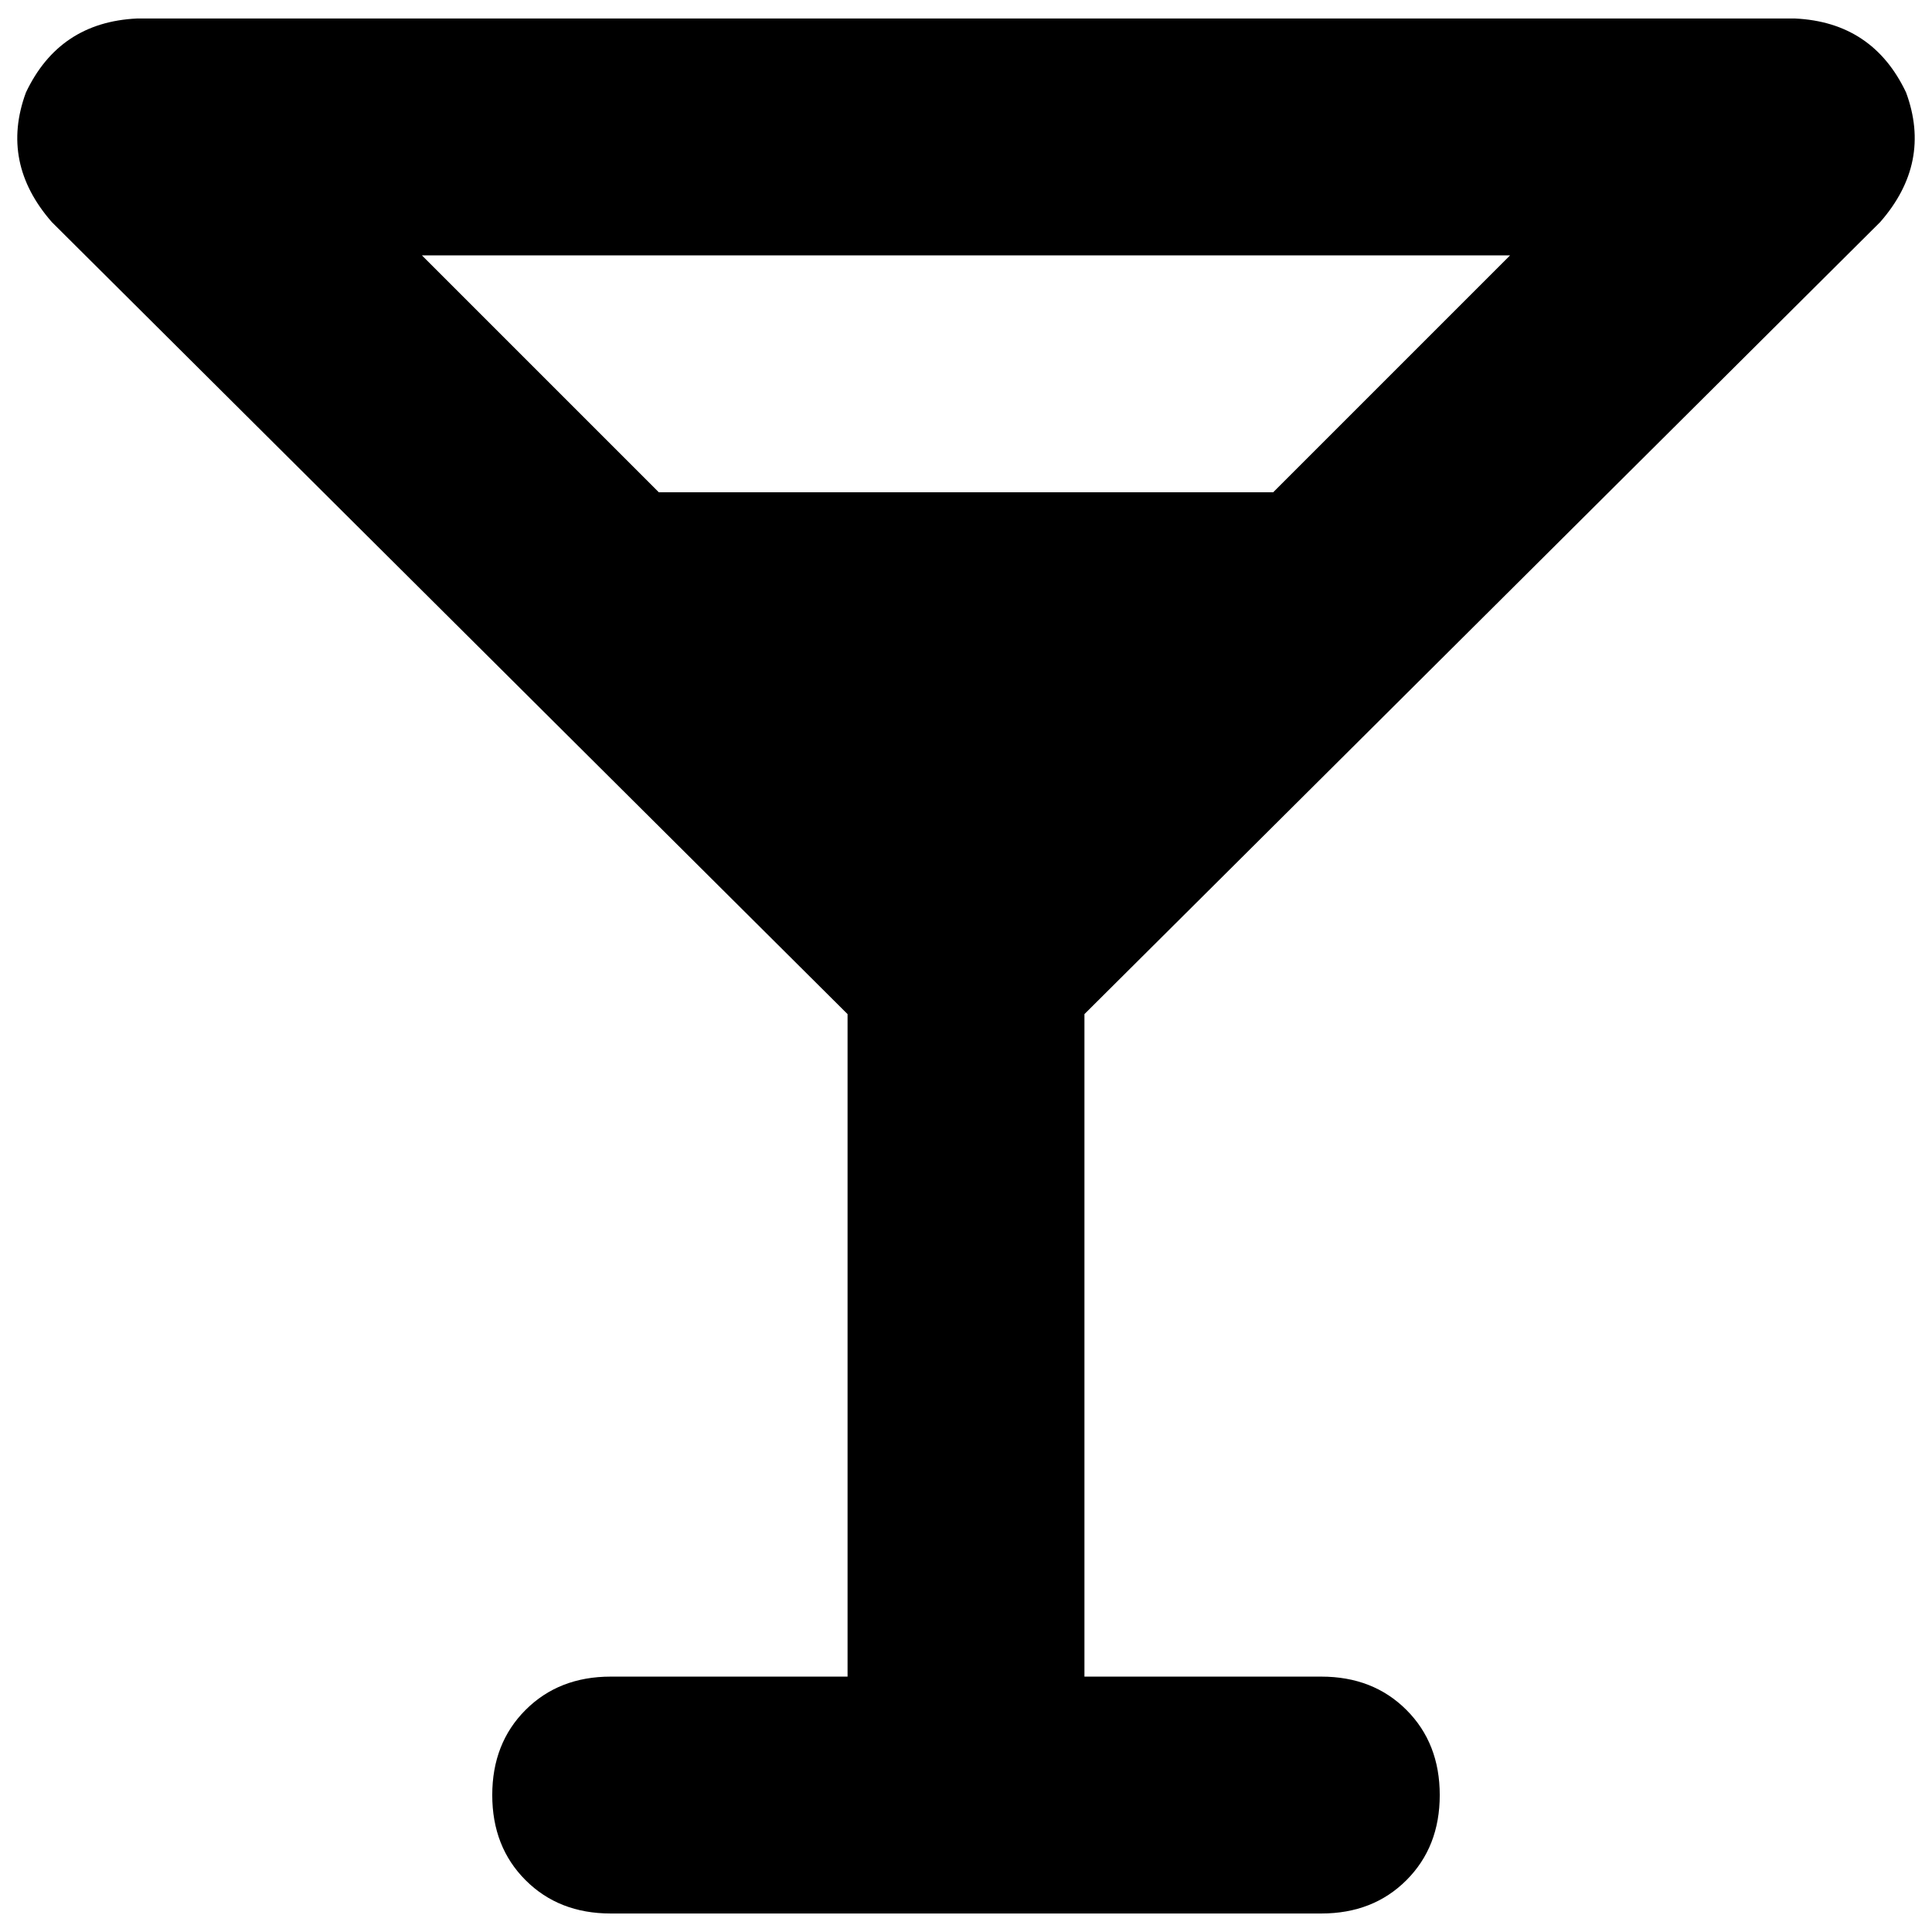 <svg xmlns="http://www.w3.org/2000/svg" viewBox="0 0 512 512">
  <path d="M 36.291 4.904 Q 15.693 5.885 6.866 24.521 Q 0 43.157 13.732 58.851 L 224.613 268.751 L 224.613 268.751 L 224.613 444.322 L 224.613 444.322 L 161.839 444.322 L 161.839 444.322 Q 148.107 444.322 139.28 453.149 Q 130.452 461.977 130.452 475.709 Q 130.452 489.441 139.28 498.268 Q 148.107 507.096 161.839 507.096 L 256 507.096 L 350.161 507.096 Q 363.893 507.096 372.72 498.268 Q 381.548 489.441 381.548 475.709 Q 381.548 461.977 372.72 453.149 Q 363.893 444.322 350.161 444.322 L 287.387 444.322 L 287.387 444.322 L 287.387 268.751 L 287.387 268.751 L 498.268 58.851 L 498.268 58.851 Q 512 43.157 505.134 24.521 Q 496.307 5.885 475.709 4.904 L 36.291 4.904 L 36.291 4.904 Z M 174.59 130.452 L 111.816 67.678 L 174.59 130.452 L 111.816 67.678 L 400.184 67.678 L 400.184 67.678 L 337.41 130.452 L 337.41 130.452 L 174.59 130.452 L 174.59 130.452 Z" />
</svg>